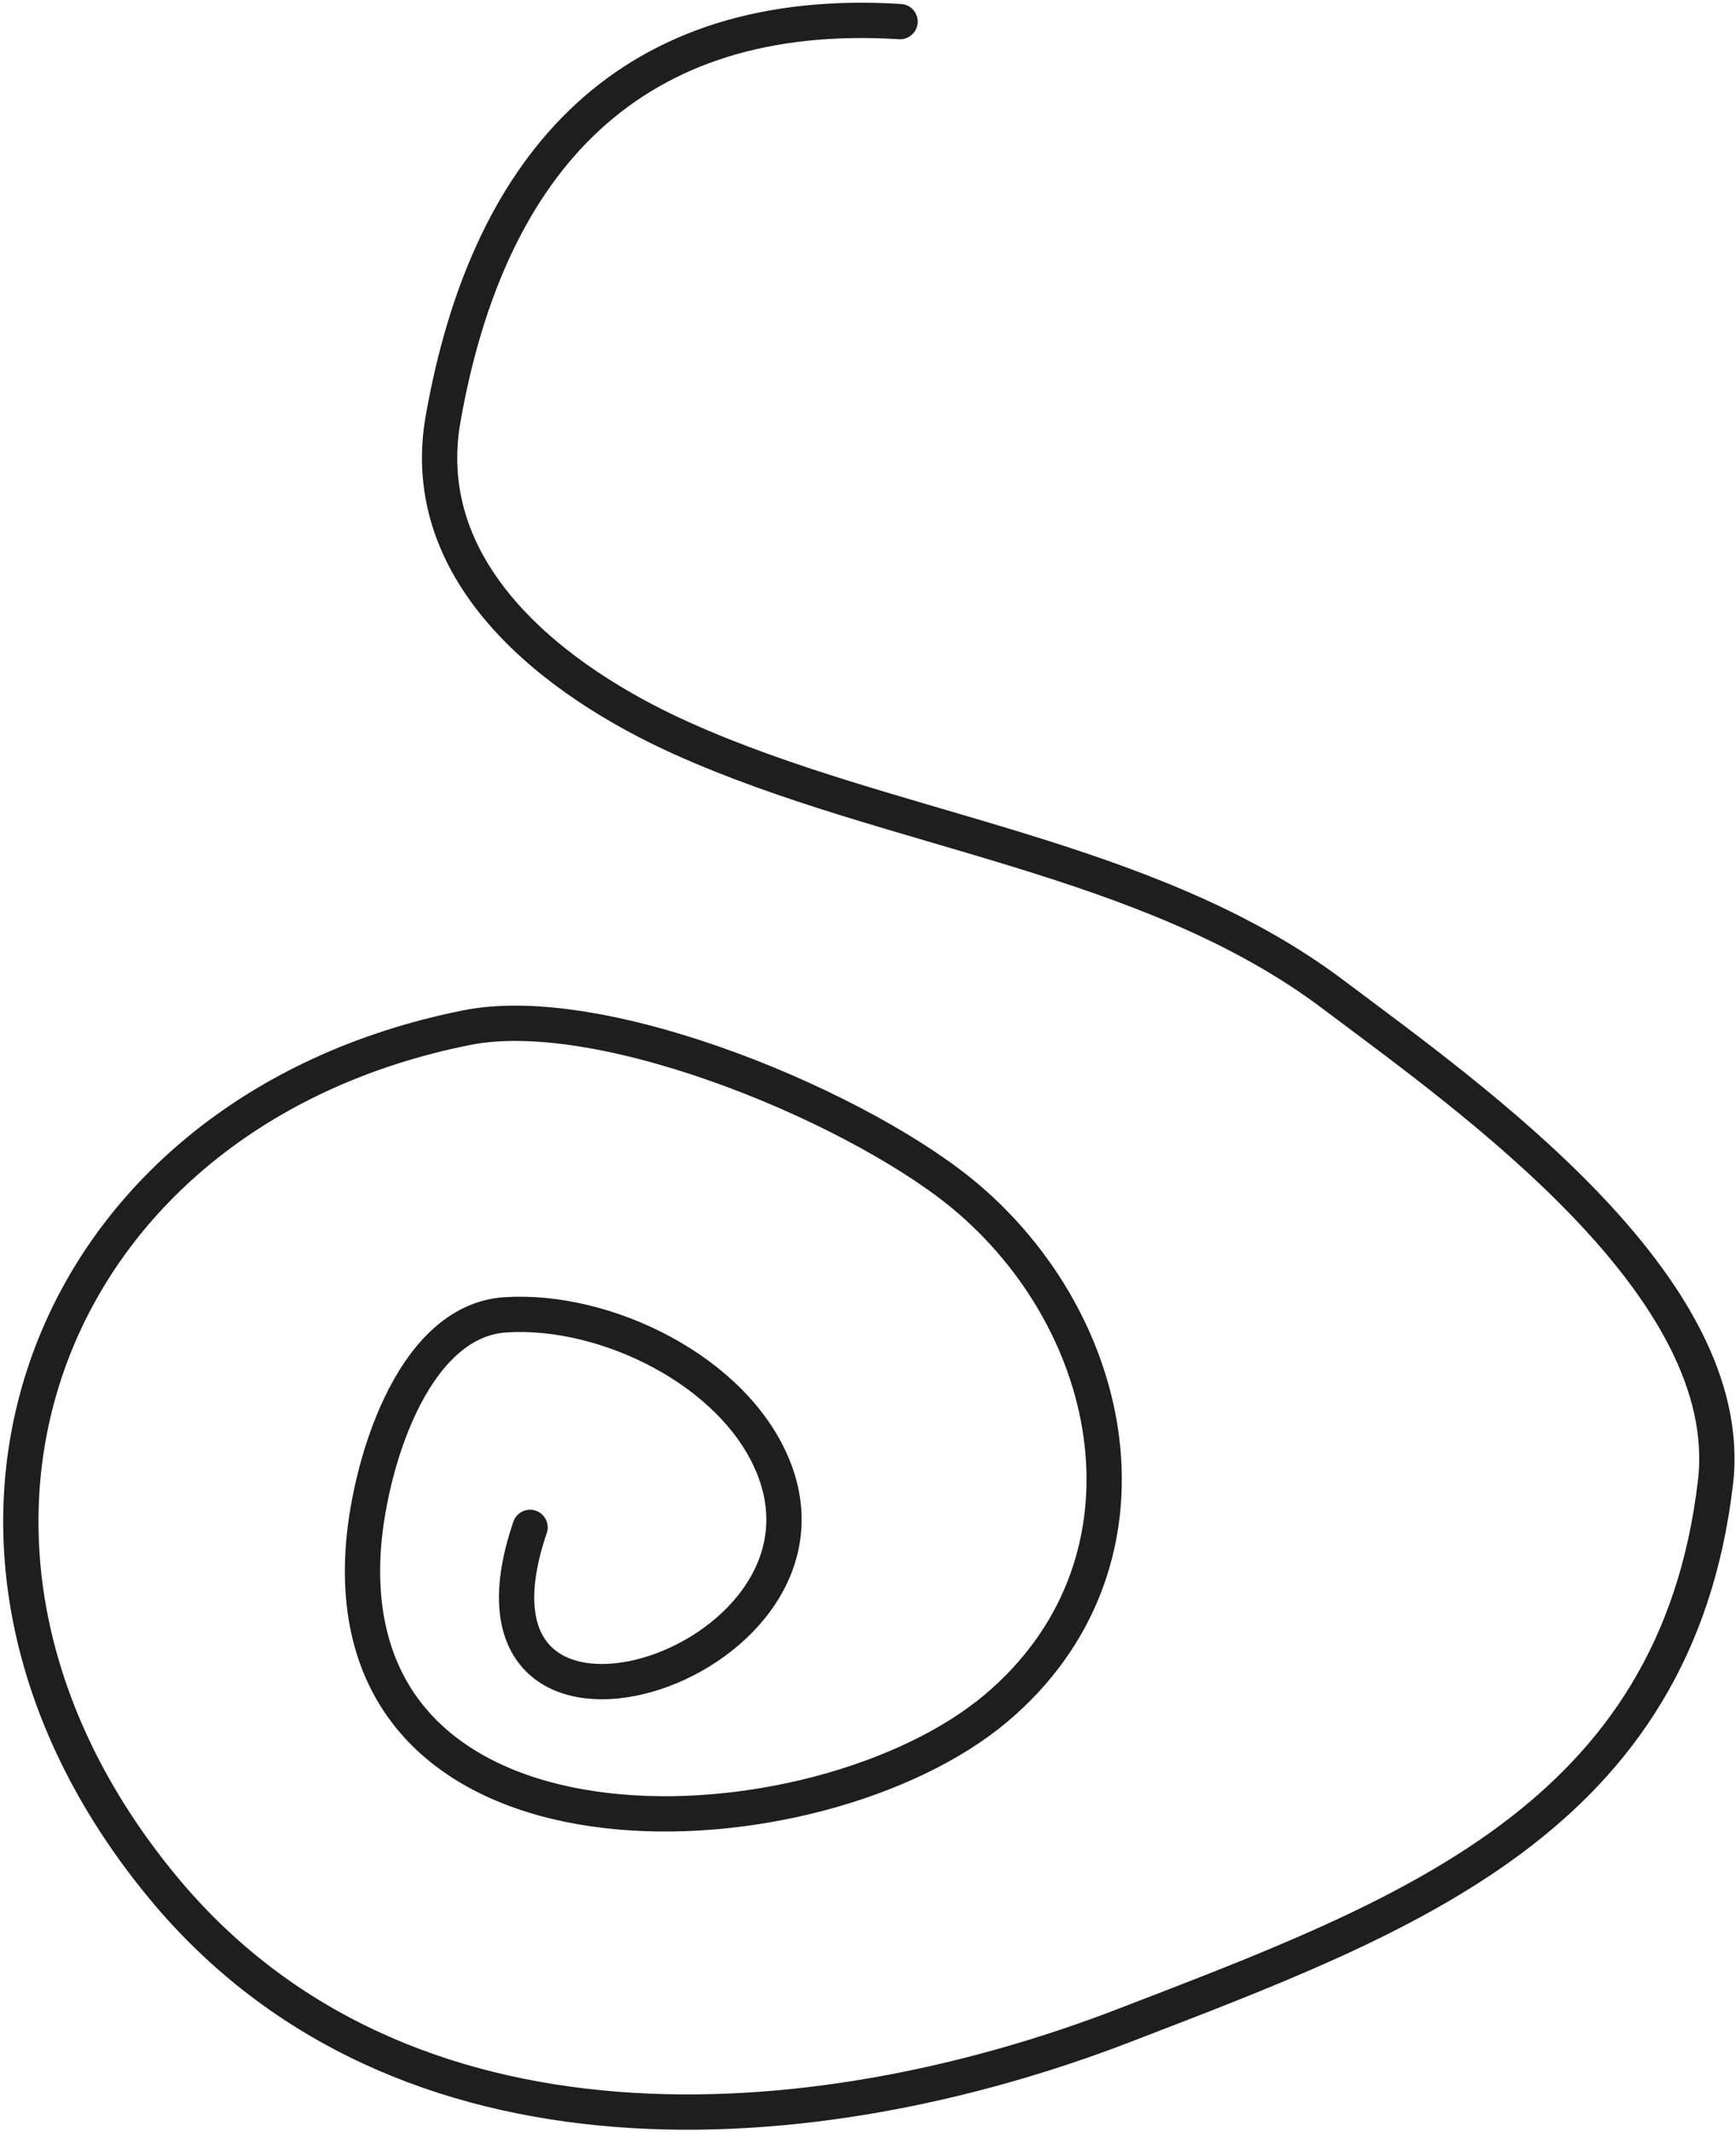 <svg width="492" height="604" viewBox="0 0 492 604" fill="none" xmlns="http://www.w3.org/2000/svg">
<path d="M150.223 432.694C124.046 509.535 242.085 472.903 219.239 415.754C208.3 388.389 171.542 370.549 143.124 372.488C116.285 374.319 104.216 416.696 102.896 439.686C97.489 533.803 232.363 526.153 282.41 483.824C329.426 444.058 318.345 377.67 274.899 340.008C245.638 314.642 171.757 283.266 132.319 291.116C12.447 314.974 -34.689 436.862 46.148 534.645C113.685 616.338 230.665 607.672 318.528 573.82C398.842 542.876 474.971 515.169 486.179 420.008C492.727 364.408 417.117 311.245 377.631 281.582C325.225 242.212 252.057 235.694 193.018 209.061C157.611 193.088 117.78 162.902 125.573 118.667C138.511 45.232 179.011 1.391 255.089 6.12" stroke="#1E1E1E" stroke-width="10" stroke-linecap="round"/>
</svg>
